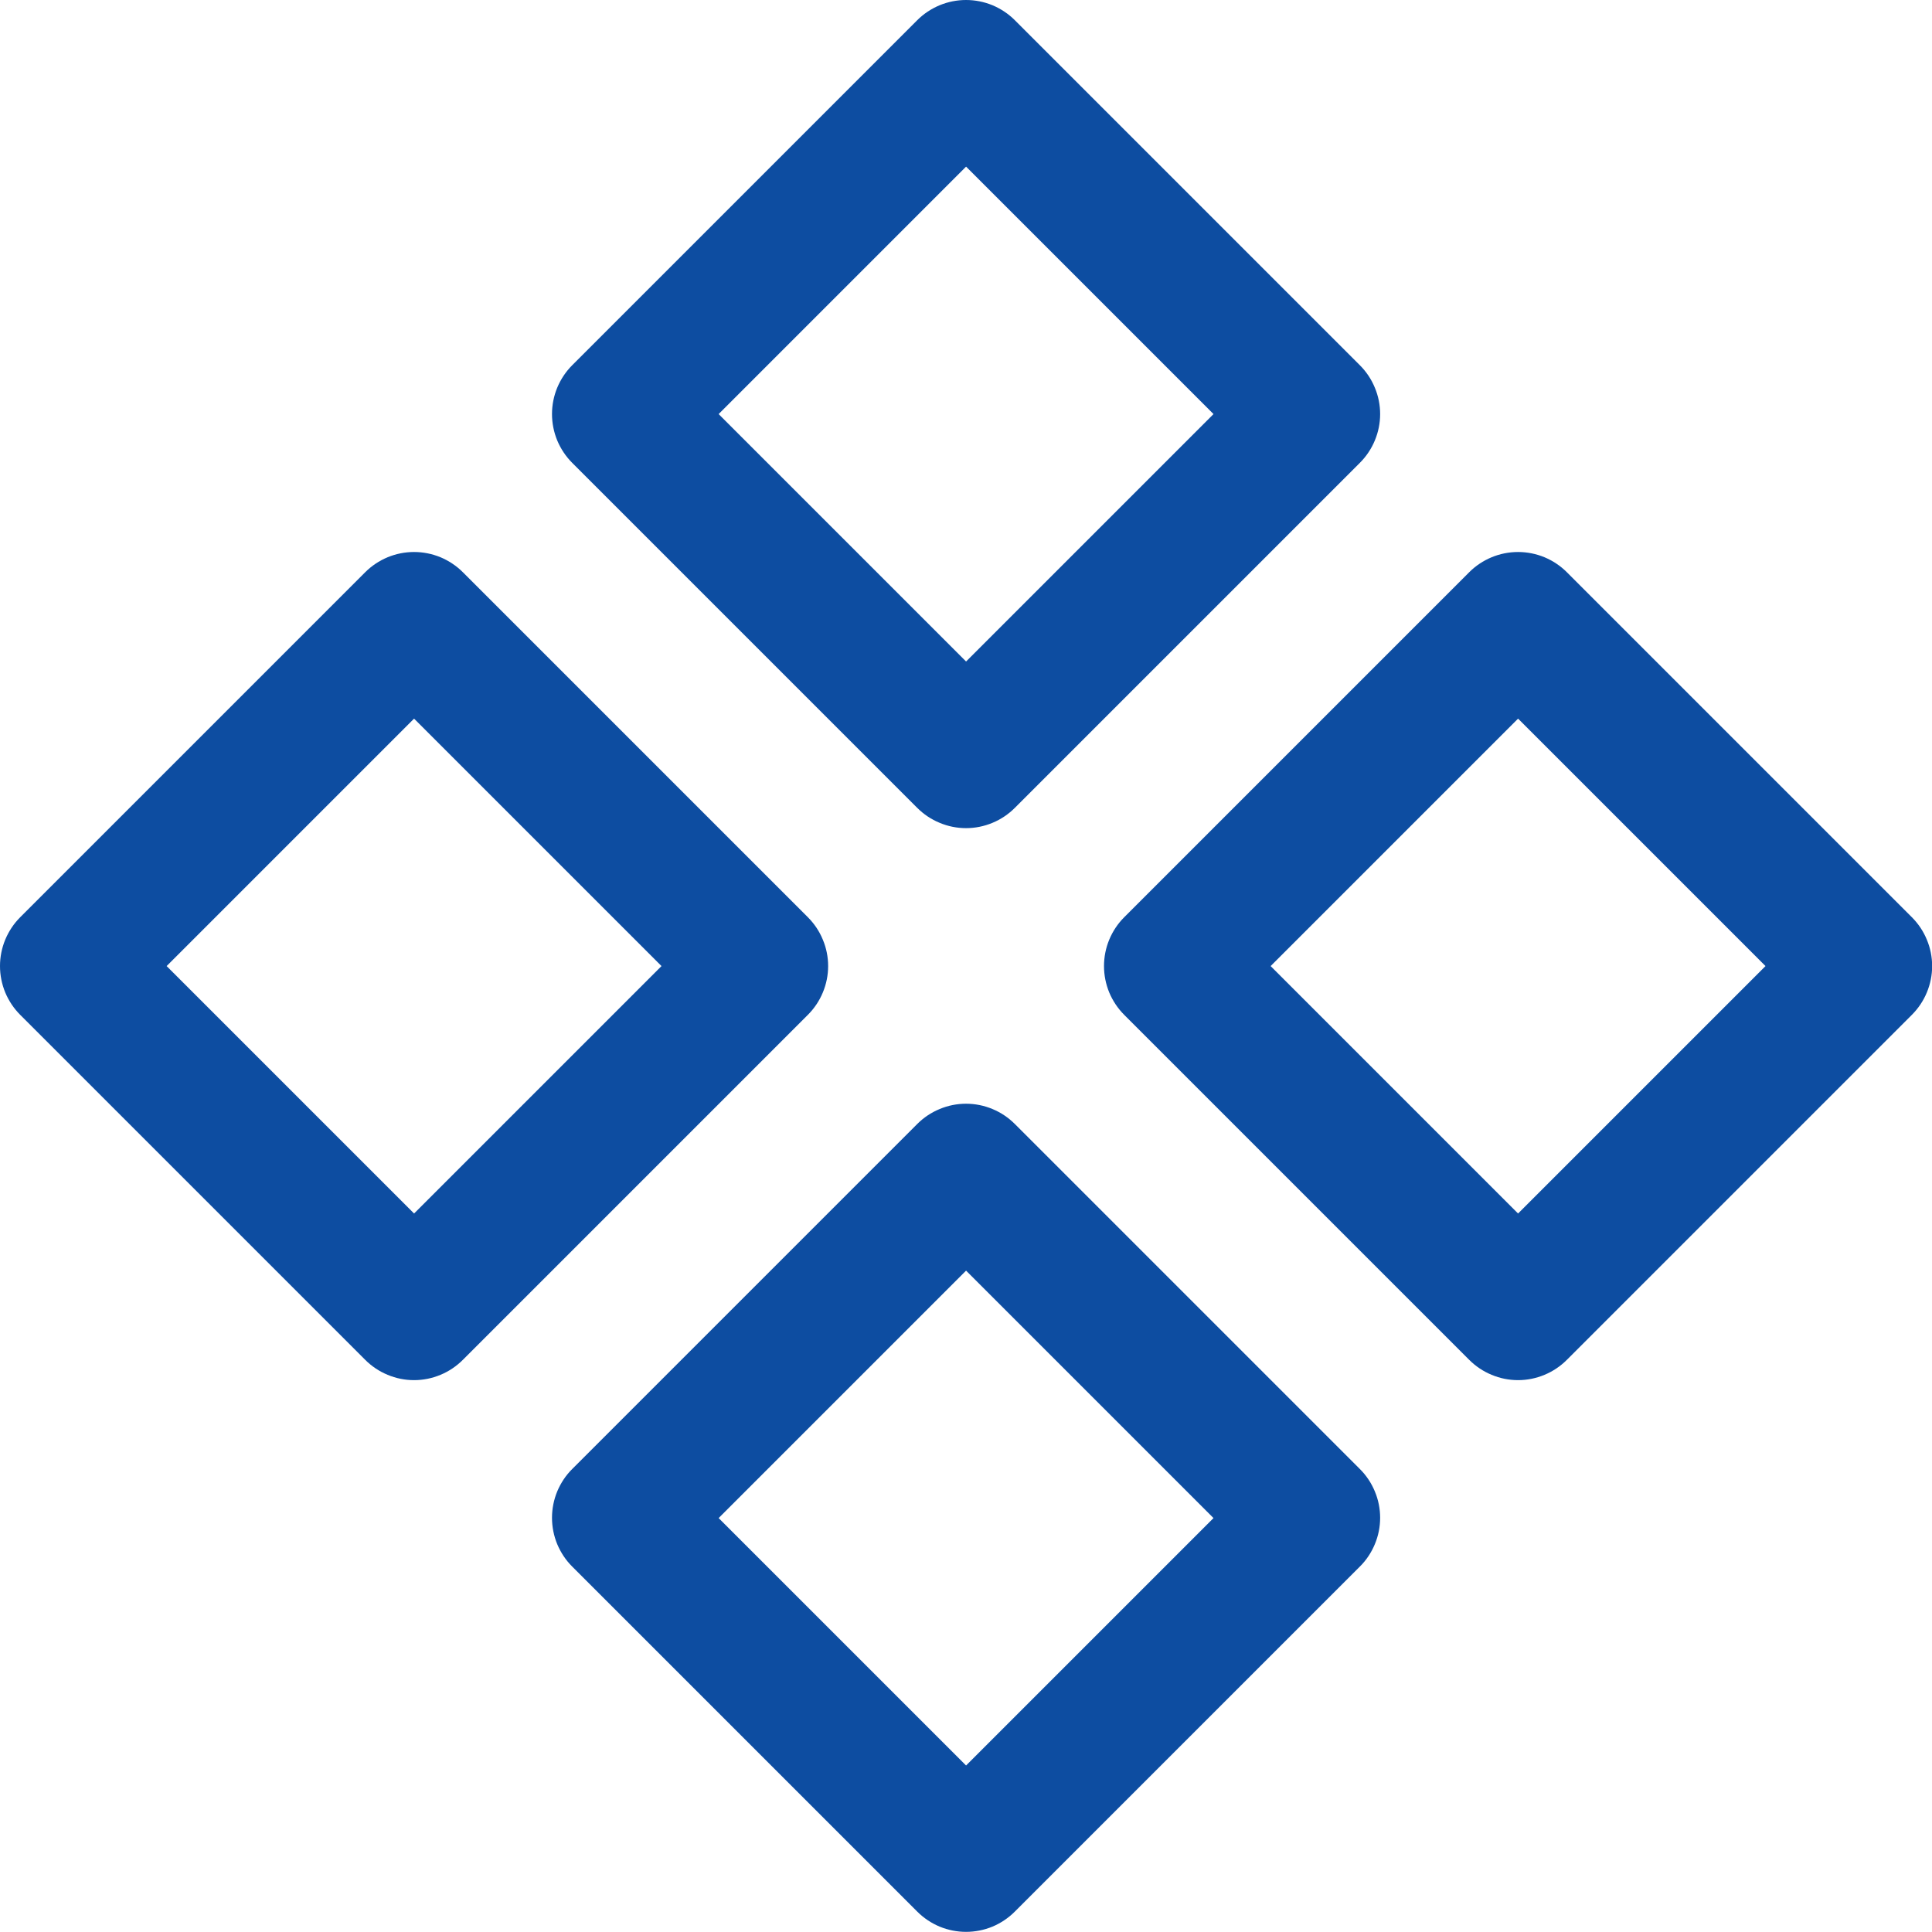 <svg width="28" height="28" viewBox="0 0 28 28" fill="none" xmlns="http://www.w3.org/2000/svg">
<path d="M13.293 11.708C13.386 11.801 13.496 11.875 13.618 11.925C13.739 11.976 13.869 12.002 14.001 12.002C14.132 12.002 14.262 11.976 14.384 11.925C14.505 11.875 14.615 11.801 14.708 11.708L19.708 6.708C19.801 6.615 19.875 6.505 19.925 6.384C19.976 6.262 20.002 6.132 20.002 6.001C20.002 5.869 19.976 5.739 19.925 5.618C19.875 5.496 19.801 5.386 19.708 5.293L14.708 0.293C14.615 0.2 14.505 0.127 14.384 0.076C14.262 0.026 14.132 0 14.001 0C13.869 0 13.739 0.026 13.618 0.076C13.496 0.127 13.386 0.2 13.293 0.293L8.293 5.293C8.2 5.386 8.127 5.496 8.076 5.618C8.026 5.739 8 5.869 8 6.001C8 6.132 8.026 6.262 8.076 6.384C8.127 6.505 8.2 6.615 8.293 6.708L13.293 11.708ZM14.001 2.415L17.587 6.001L14.001 9.587L10.415 6.001L14.001 2.415ZM14.708 16.29C14.615 16.197 14.505 16.123 14.384 16.073C14.262 16.022 14.132 15.996 14.001 15.996C13.869 15.996 13.739 16.022 13.618 16.073C13.496 16.123 13.386 16.197 13.293 16.29L8.293 21.29C8.2 21.382 8.127 21.493 8.076 21.614C8.026 21.735 8 21.866 8 21.997C8 22.128 8.026 22.259 8.076 22.38C8.127 22.501 8.2 22.612 8.293 22.704L13.293 27.704C13.386 27.797 13.496 27.871 13.618 27.922C13.739 27.972 13.869 27.998 14.001 27.998C14.132 27.998 14.262 27.972 14.384 27.922C14.505 27.871 14.615 27.797 14.708 27.704L19.708 22.704C19.801 22.612 19.875 22.501 19.925 22.38C19.976 22.259 20.002 22.128 20.002 21.997C20.002 21.866 19.976 21.735 19.925 21.614C19.875 21.493 19.801 21.382 19.708 21.29L14.708 16.29ZM14.001 25.587L10.415 22.001L14.001 18.415L17.587 22.001L14.001 25.587ZM27.708 13.293L22.708 8.293C22.615 8.2 22.505 8.127 22.384 8.076C22.262 8.026 22.132 8 22.001 8C21.869 8 21.739 8.026 21.618 8.076C21.496 8.127 21.386 8.2 21.293 8.293L16.293 13.293C16.2 13.386 16.127 13.496 16.076 13.618C16.026 13.739 16 13.869 16 14.001C16 14.132 16.026 14.262 16.076 14.384C16.127 14.505 16.2 14.615 16.293 14.708L21.293 19.708C21.386 19.801 21.496 19.875 21.618 19.925C21.739 19.976 21.869 20.002 22.001 20.002C22.132 20.002 22.262 19.976 22.384 19.925C22.505 19.875 22.615 19.801 22.708 19.708L27.708 14.708C27.801 14.615 27.875 14.505 27.925 14.384C27.976 14.262 28.002 14.132 28.002 14.001C28.002 13.869 27.976 13.739 27.925 13.618C27.875 13.496 27.801 13.386 27.708 13.293ZM22.001 17.587L18.415 14.001L22.001 10.415L25.587 14.001L22.001 17.587ZM11.708 13.293L6.708 8.293C6.615 8.2 6.505 8.127 6.384 8.076C6.262 8.026 6.132 8 6.001 8C5.869 8 5.739 8.026 5.618 8.076C5.496 8.127 5.386 8.2 5.293 8.293L0.293 13.293C0.2 13.386 0.127 13.496 0.076 13.618C0.026 13.739 0 13.869 0 14.001C0 14.132 0.026 14.262 0.076 14.384C0.127 14.505 0.2 14.615 0.293 14.708L5.293 19.708C5.386 19.801 5.496 19.875 5.618 19.925C5.739 19.976 5.869 20.002 6.001 20.002C6.132 20.002 6.262 19.976 6.384 19.925C6.505 19.875 6.615 19.801 6.708 19.708L11.708 14.708C11.801 14.615 11.875 14.505 11.925 14.384C11.976 14.262 12.002 14.132 12.002 14.001C12.002 13.869 11.976 13.739 11.925 13.618C11.875 13.496 11.801 13.386 11.708 13.293ZM6.001 17.587L2.415 14.001L6.001 10.415L9.587 14.001L6.001 17.587Z" fill="#0D4DA1"/>
</svg>
